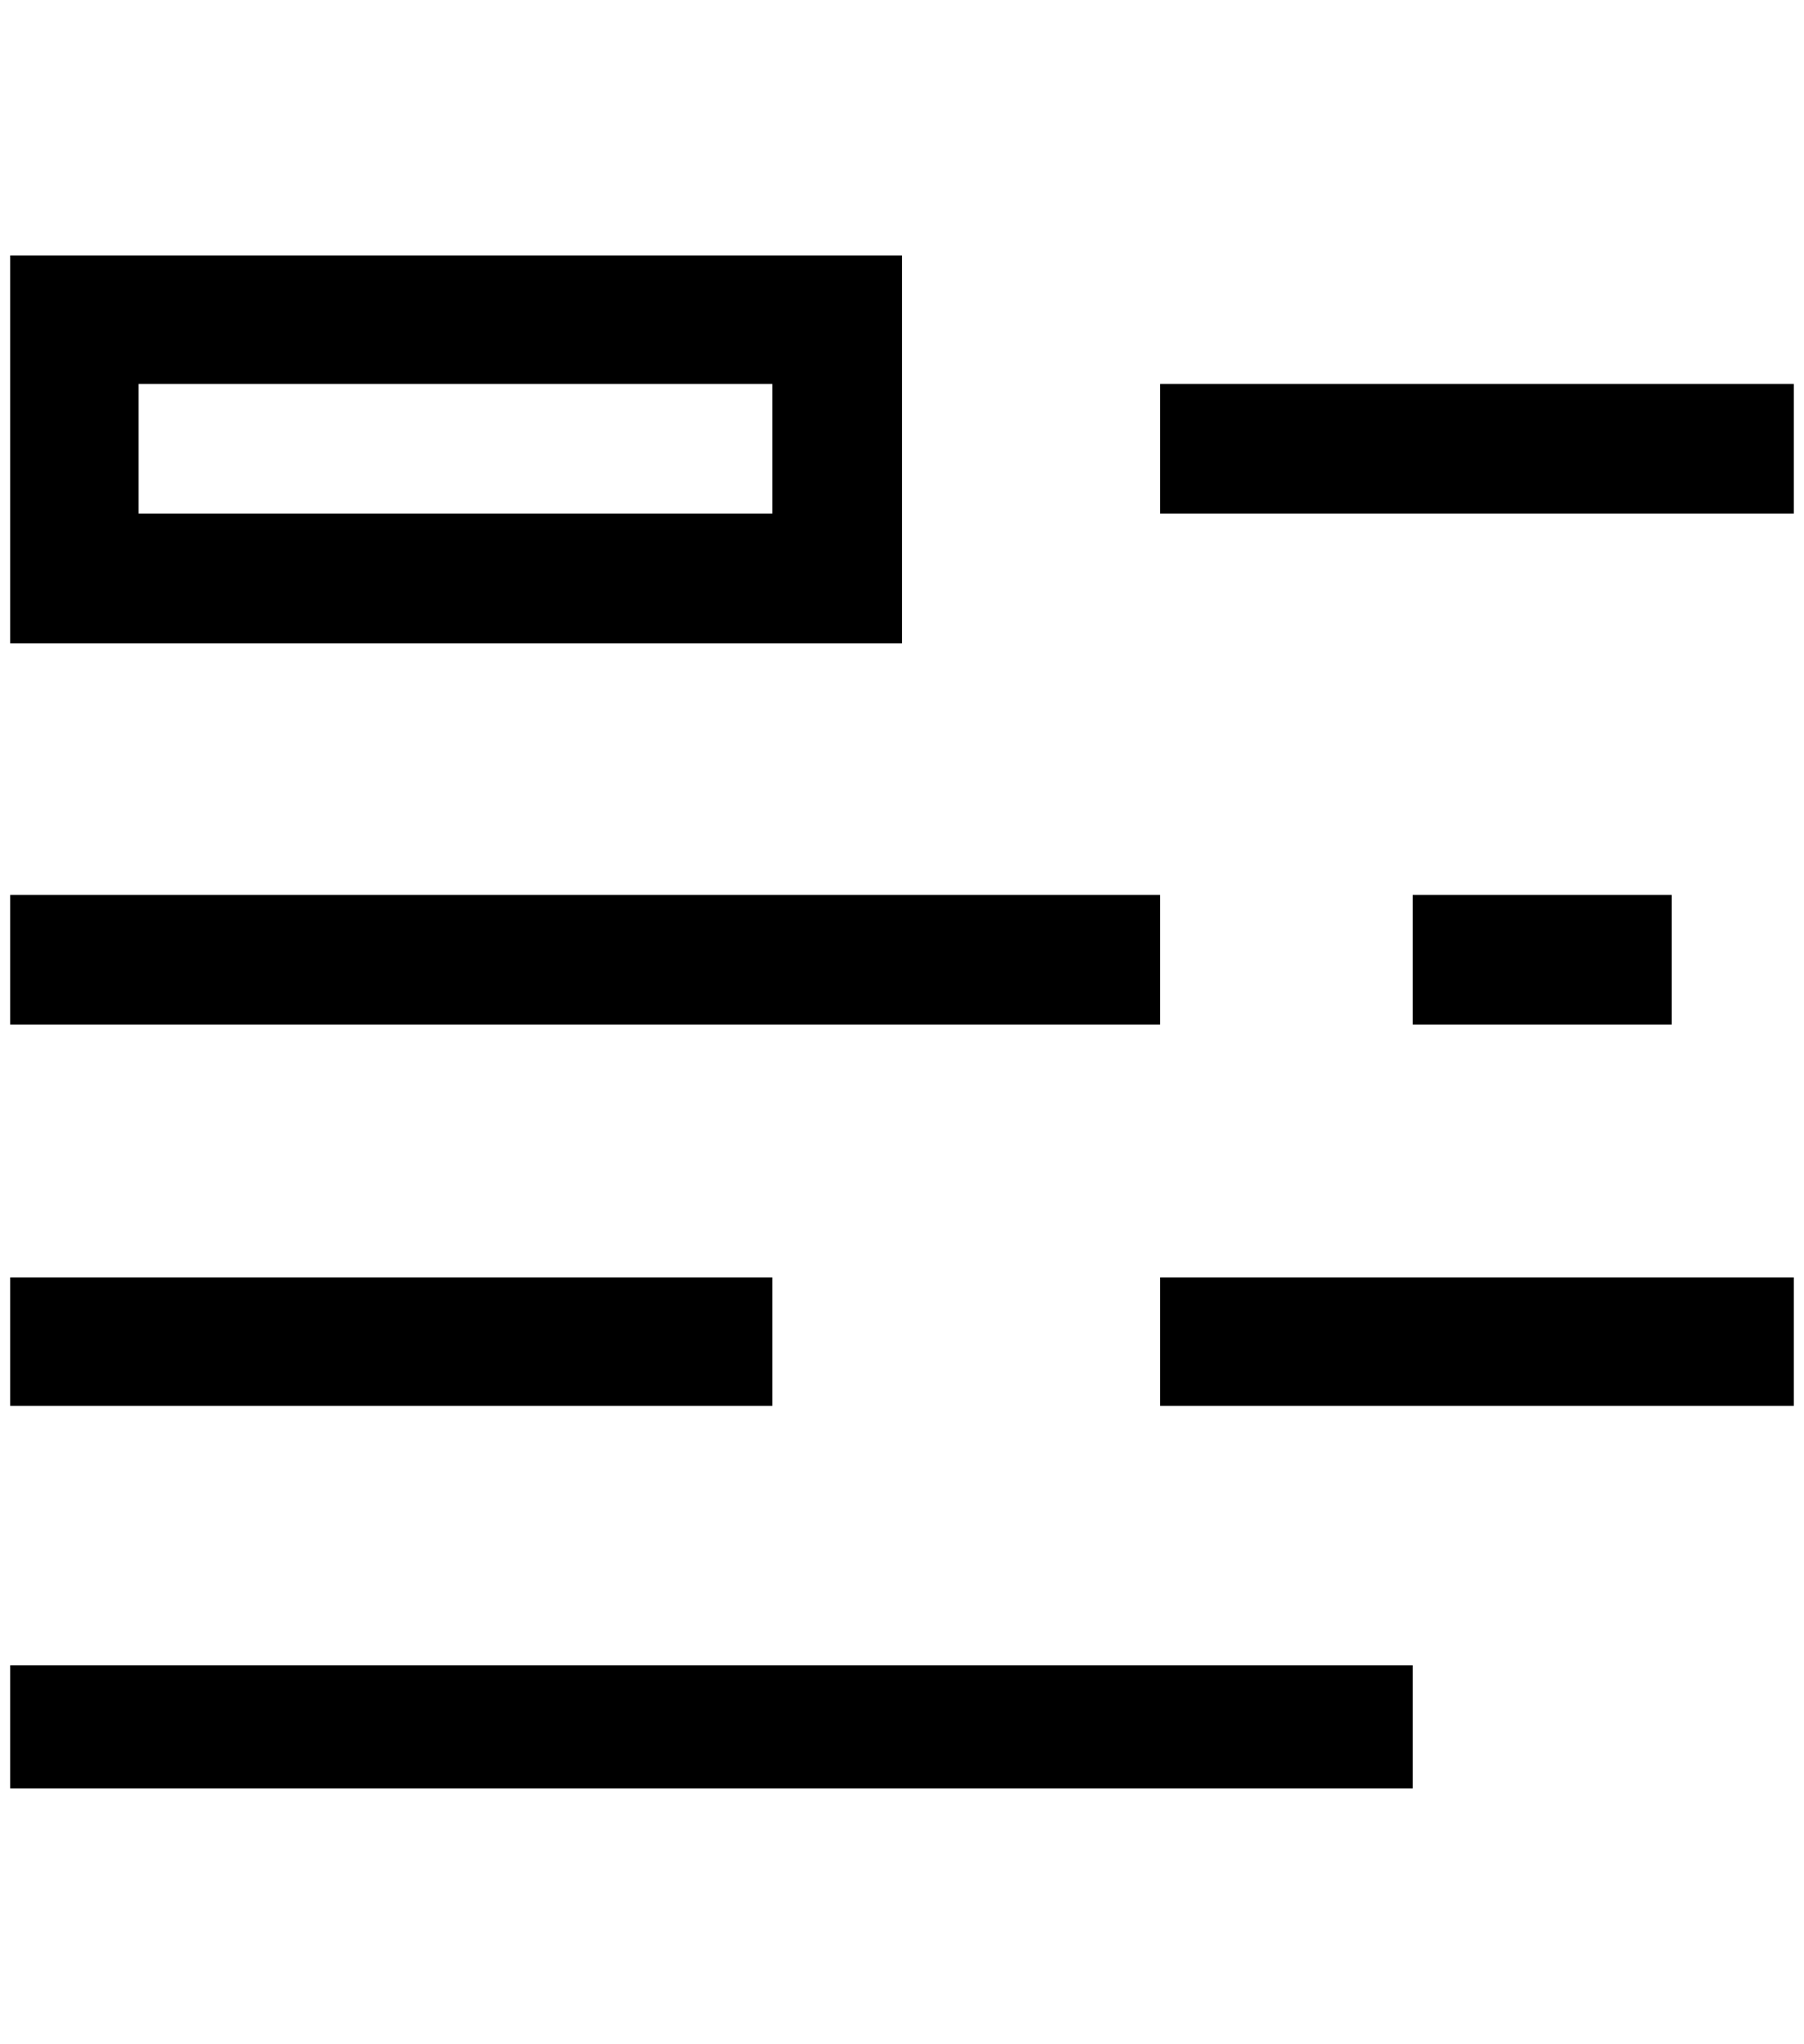 <?xml version="1.0" standalone="no"?>
<!DOCTYPE svg PUBLIC "-//W3C//DTD SVG 1.1//EN" "http://www.w3.org/Graphics/SVG/1.1/DTD/svg11.dtd" >
<svg xmlns="http://www.w3.org/2000/svg" xmlns:xlink="http://www.w3.org/1999/xlink" version="1.1" viewBox="-10 0 1808 2048">
   <path fill="currentColor"
d="M1788 515h-635v-130h635v130zM1665 897h-259v130h259v-130zM1153 897h-1153v130h1153v-130zM1406 1669h-1406v123h1406v-123zM764 1280h-764v129h764v-129zM1788 1280h-635v129h635v-129zM894 256v389h-894v-389h894zM764 385h-635v130h635v-130z" />
</svg>
